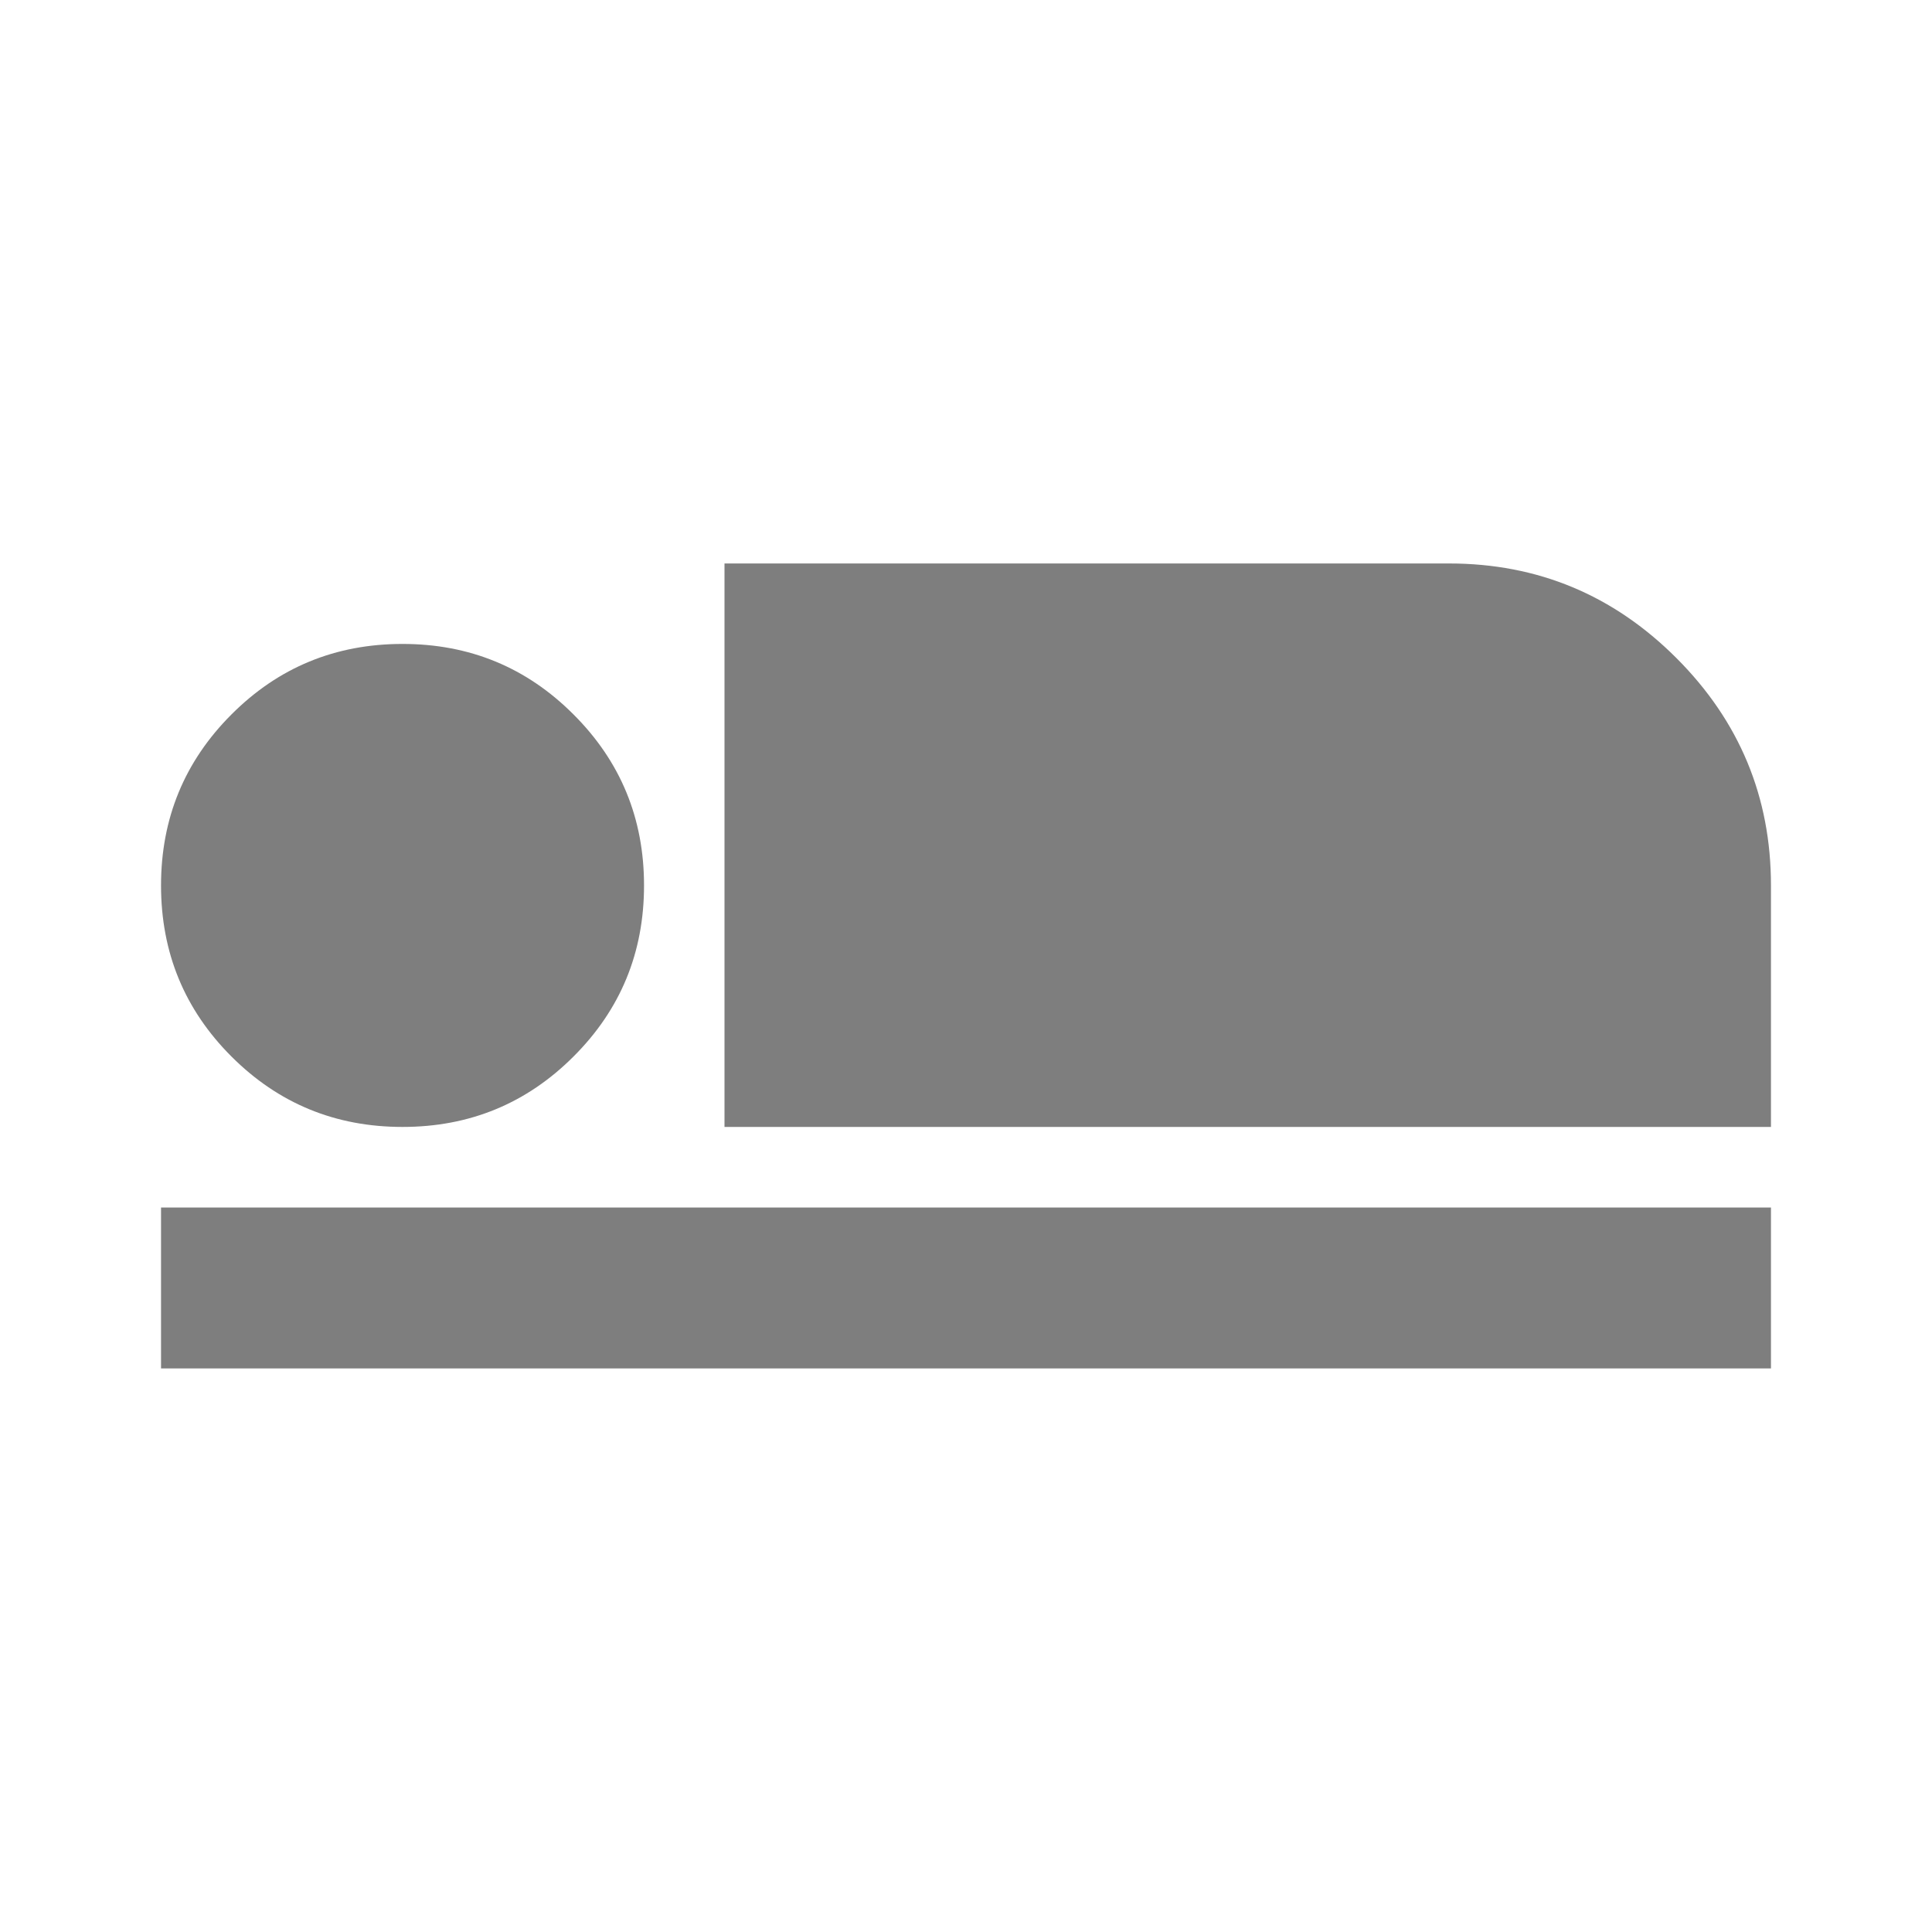 <svg width="20" height="20" viewBox="0 0 20 20" fill="none" xmlns="http://www.w3.org/2000/svg">
<mask id="mask0_494_10790" style="mask-type:alpha" maskUnits="userSpaceOnUse" x="0" y="0" width="20" height="20">
<rect width="20" height="20" fill="#D9D9D9"/>
</mask>
<g mask="url(#mask0_494_10790)">
<path d="M7.5 11.666V5.833H15C15.917 5.833 16.701 6.159 17.354 6.812C18.007 7.465 18.333 8.25 18.333 9.166V11.666H7.5ZM1.667 14.166V12.5H18.333V14.166H1.667ZM4.167 11.666C3.472 11.666 2.882 11.423 2.396 10.937C1.91 10.451 1.667 9.861 1.667 9.166C1.667 8.472 1.91 7.882 2.396 7.396C2.882 6.909 3.472 6.666 4.167 6.666C4.861 6.666 5.451 6.909 5.937 7.396C6.424 7.882 6.667 8.472 6.667 9.166C6.667 9.861 6.424 10.451 5.937 10.937C5.451 11.423 4.861 11.666 4.167 11.666Z" fill="#7E7E7E"/>
</g>
</svg>
